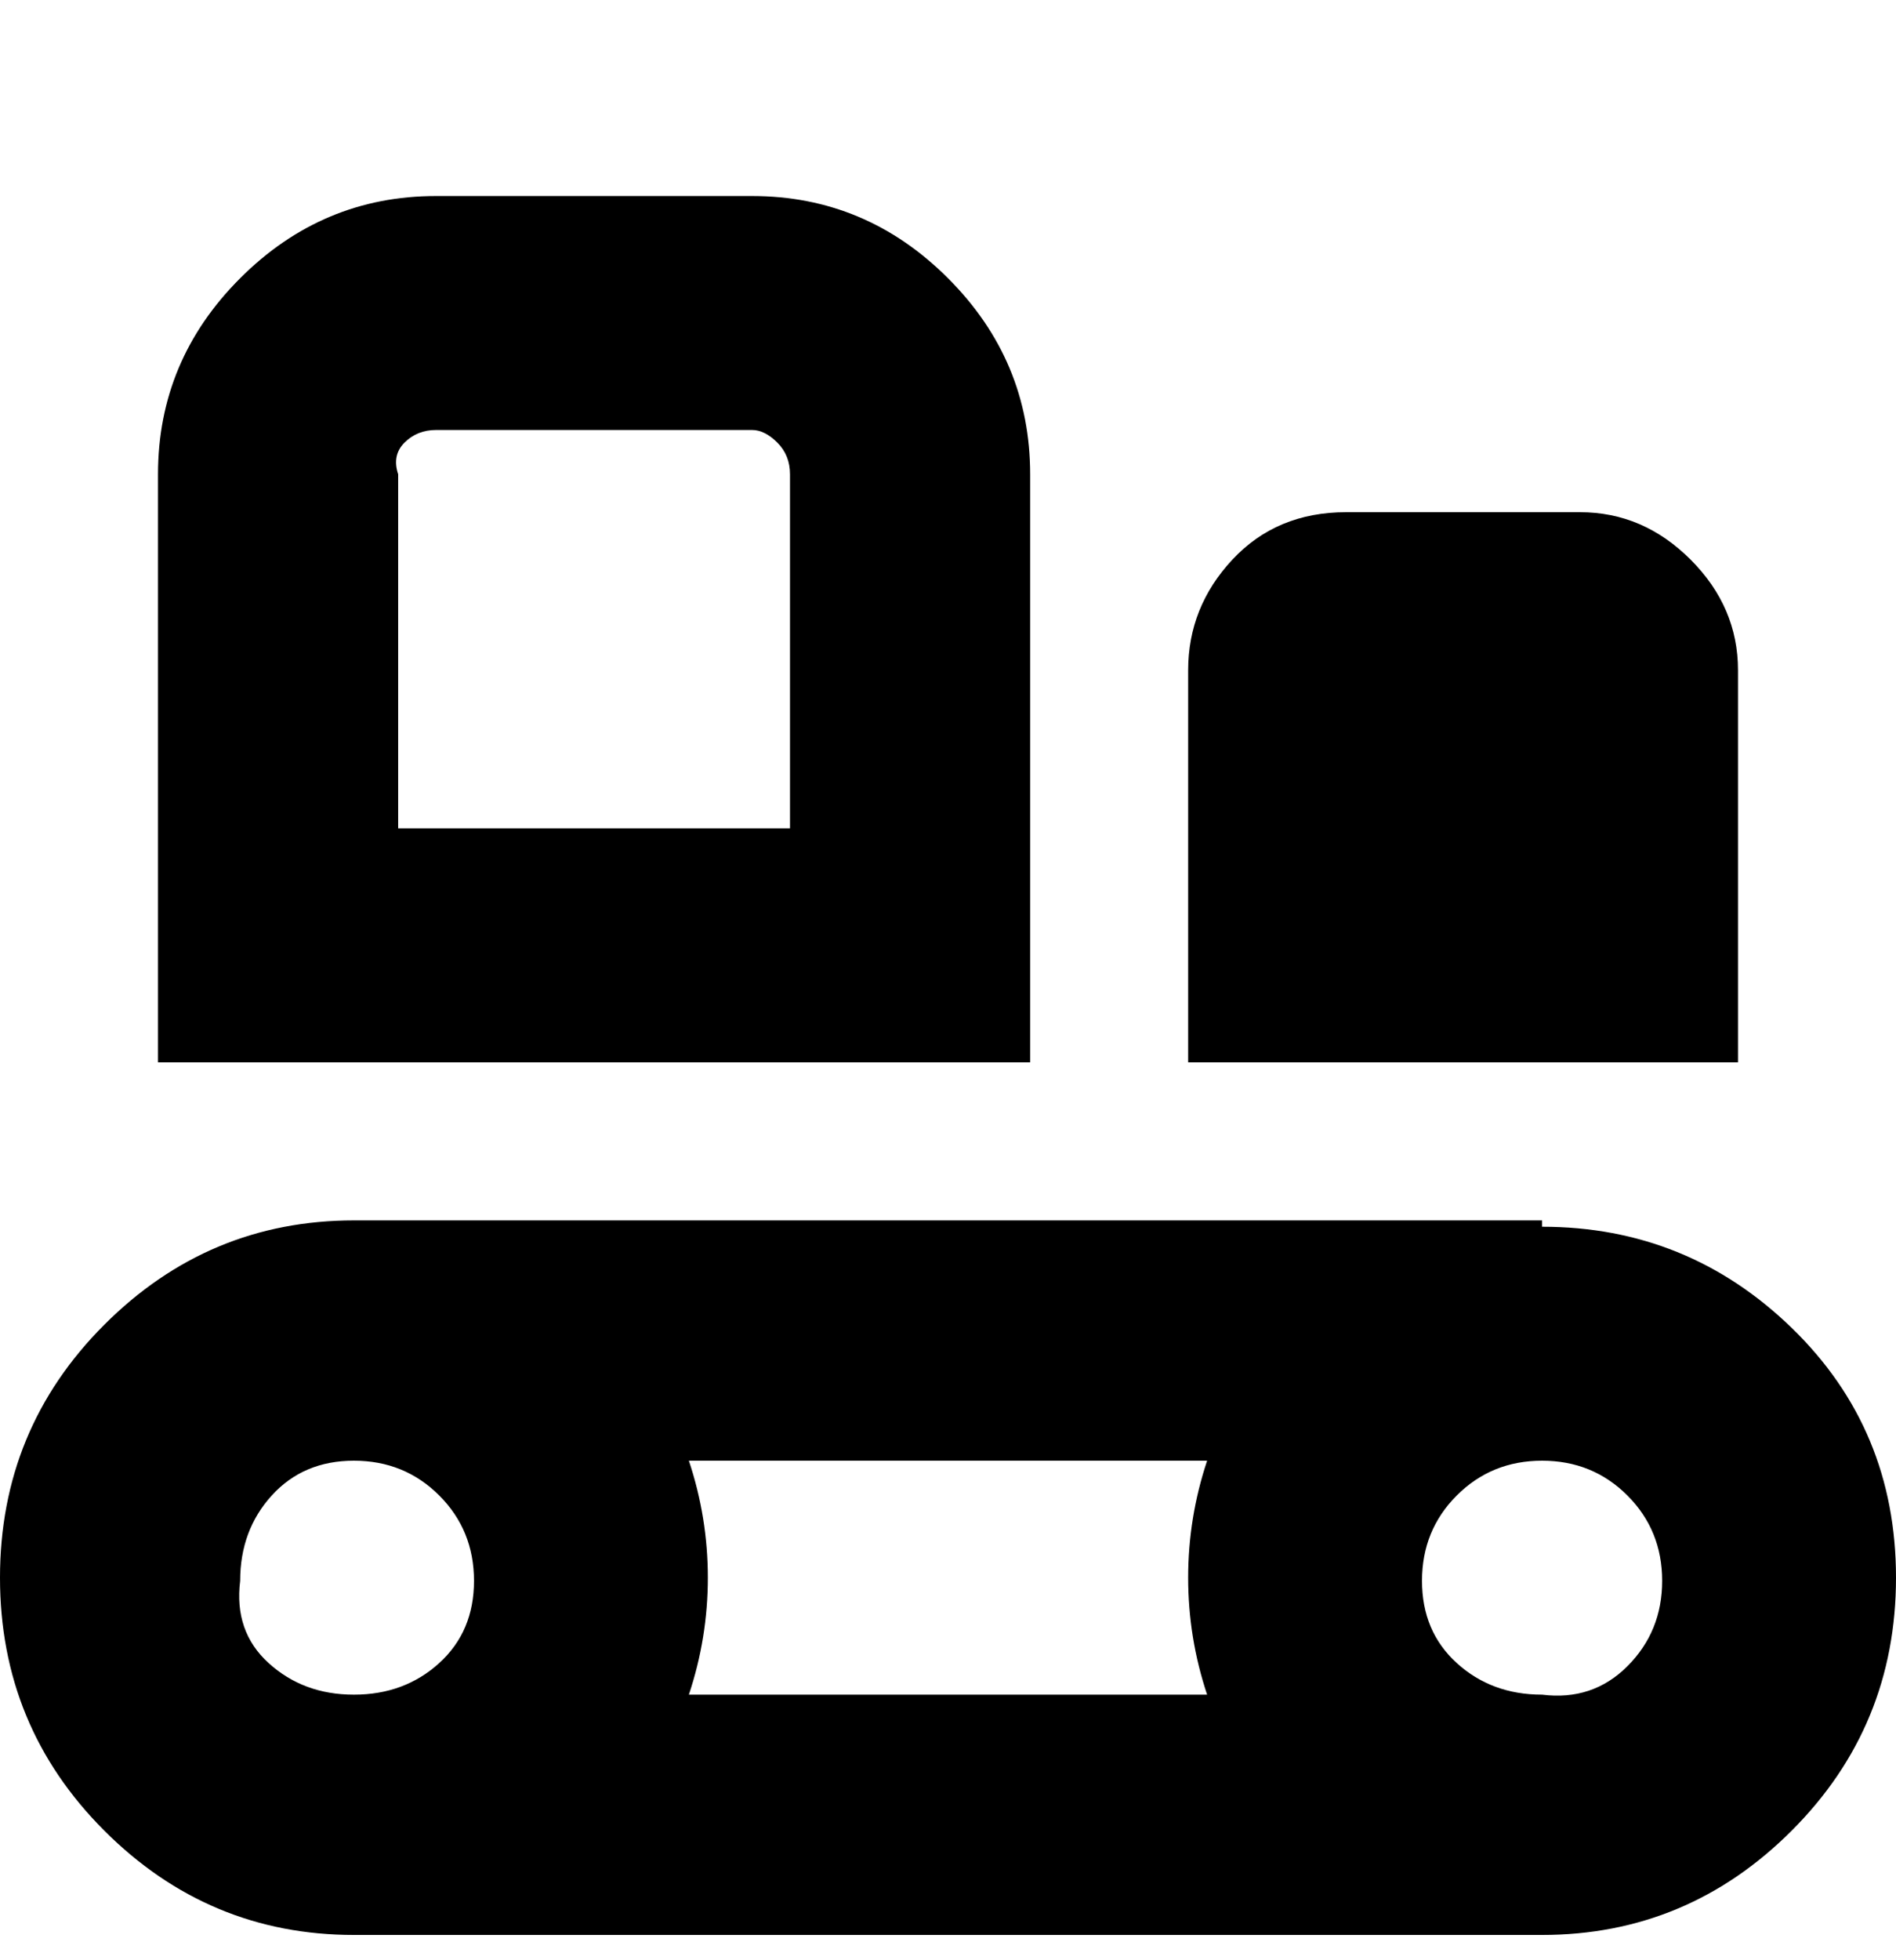 <svg viewBox="0 0 300 310" xmlns="http://www.w3.org/2000/svg"><path d="M244 193H56q-23 0-39.5 16.5T0 249.5q0 23.5 16.5 40T56 306h188q23 0 39.5-16.5t16.5-40q0-23.5-16.5-39.5T244 194v-1zm-53 38q-3 9-3 18.5t3 18.5h-82q3-9 3-18.5t-3-18.5h82zM38 250q0-8 5-13.5t13-5.5q8 0 13.5 5.5T75 250q0 8-5.5 13T56 268q-8 0-13.5-5T38 250zm206 18q-8 0-13.5-5t-5.5-13q0-8 5.5-13.5T244 231q8 0 13.5 5.5T263 250q0 8-5.5 13.5T244 268zM163 75q0-18-13-31t-31-13H69q-18 0-31 13T25 75v93h138V75zm-38 56H63V75q-1-3 1-5t5-2h50q2 0 4 2t2 5v56zm150 37h-87v-62q0-10 7-17.5t18-7.5h37q10 0 17.5 7.5T275 106v62z"/></svg>